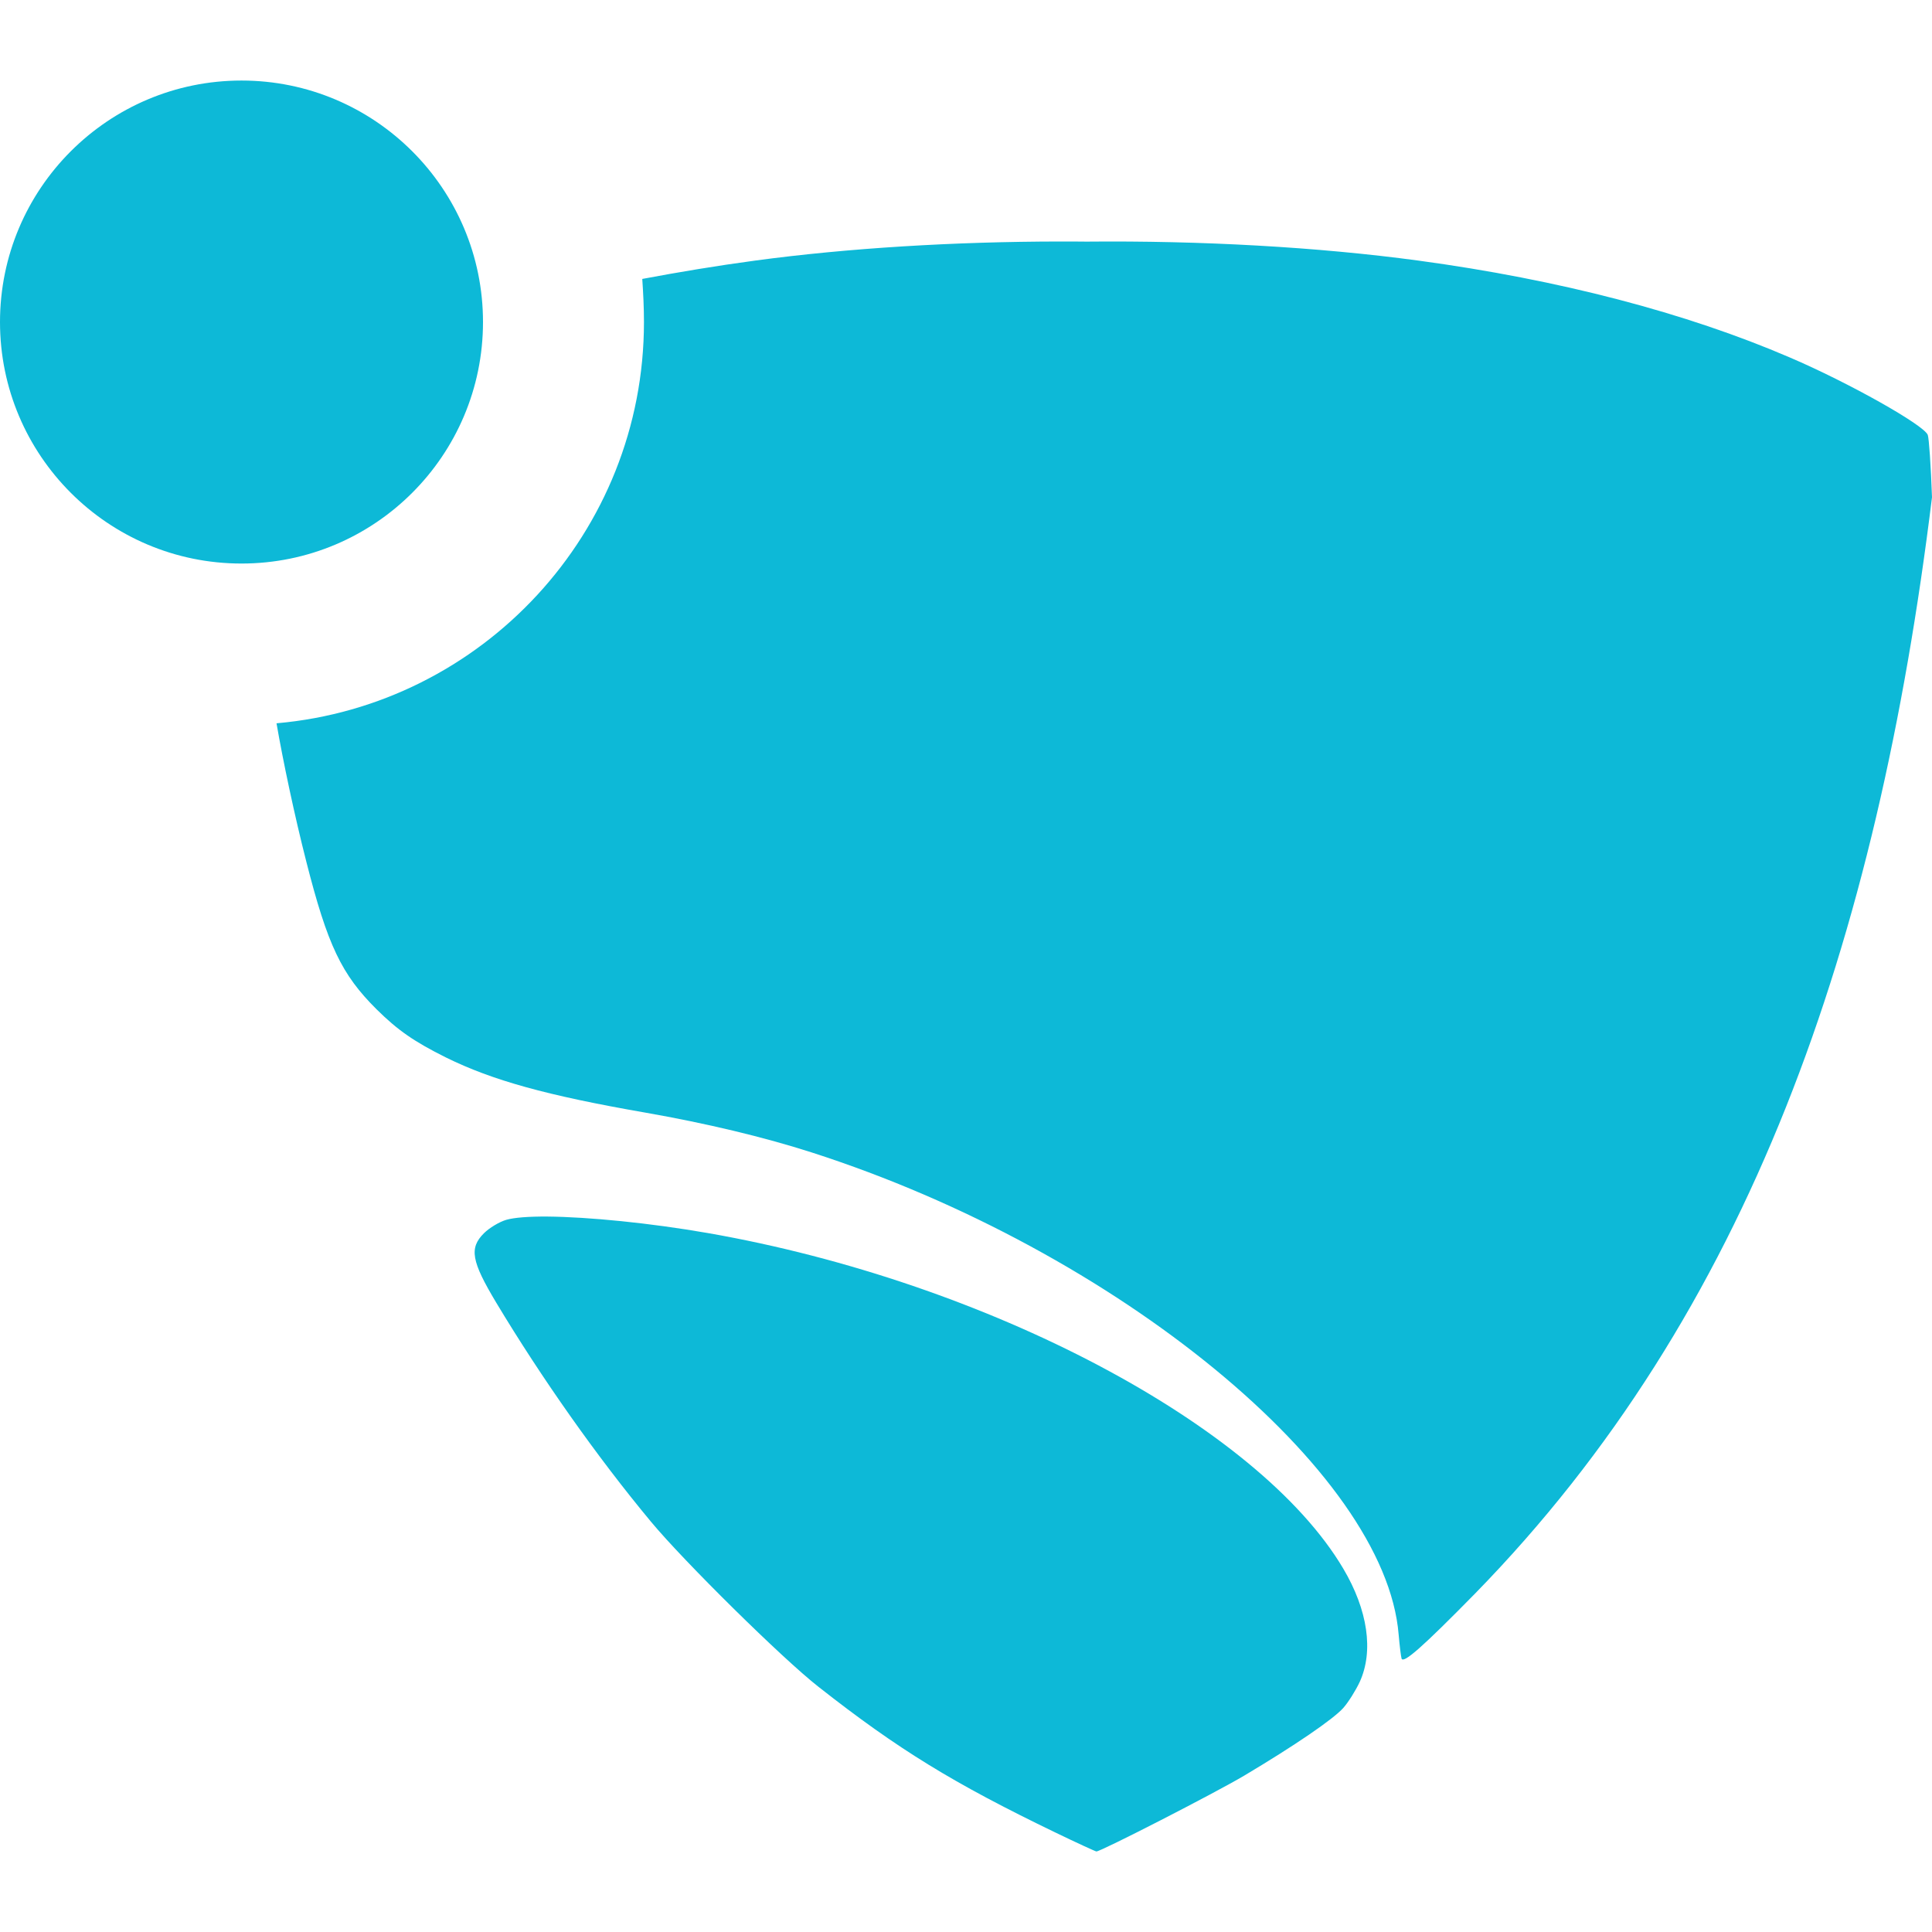 <svg xmlns="http://www.w3.org/2000/svg" style="isolation:isolate" width="16" height="16" viewBox="0 0 16 16">
 <path fill="#0db9d7" fill-rule="evenodd" d="M 5.319 2.31 C 5.623 2.253 5.934 2.201 6.254 2.158 C 7.025 2.054 7.906 2.001 8.778 2 L 8.778 2 L 8.778 2 C 8.852 2 8.926 2 8.999 2.001 C 9.943 1.992 10.91 2.045 11.746 2.158 C 12.912 2.316 13.962 2.59 14.824 2.961 C 15.312 3.17 15.934 3.52 15.965 3.602 C 15.975 3.629 15.991 3.861 16 4.118 C 15.546 7.813 14.487 10.873 12.216 13.197 C 11.78 13.641 11.621 13.781 11.607 13.735 C 11.602 13.718 11.591 13.629 11.583 13.537 C 11.473 12.183 9.249 10.356 6.722 9.544 C 6.324 9.416 5.846 9.302 5.343 9.214 C 4.527 9.072 4.078 8.947 3.694 8.758 C 3.429 8.626 3.295 8.533 3.119 8.359 C 2.828 8.07 2.713 7.829 2.536 7.133 C 2.44 6.757 2.343 6.299 2.29 5.99 C 3.994 5.841 5.333 4.409 5.333 2.667 C 5.333 2.547 5.327 2.428 5.319 2.31 L 5.319 2.31 Z M 4.533 10.075 C 4.379 10.074 4.259 10.083 4.193 10.102 C 4.135 10.119 4.052 10.169 4.008 10.213 C 3.884 10.336 3.904 10.445 4.109 10.787 C 4.485 11.413 4.946 12.067 5.391 12.602 C 5.665 12.932 6.481 13.737 6.779 13.97 C 7.438 14.488 7.895 14.768 8.738 15.175 C 8.918 15.262 9.073 15.333 9.08 15.333 C 9.118 15.333 10.065 14.847 10.304 14.705 C 10.722 14.456 11.043 14.237 11.126 14.143 C 11.167 14.096 11.228 13.999 11.261 13.928 C 11.377 13.674 11.328 13.334 11.124 12.99 C 10.421 11.803 8.174 10.616 5.864 10.212 C 5.382 10.128 4.873 10.078 4.533 10.075 L 4.533 10.075 L 4.533 10.075 L 4.533 10.075 Z M 0 2.667 C 0 1.563 0.896 0.667 2 0.667 C 3.104 0.667 4 1.563 4 2.667 C 4 3.771 3.104 4.667 2 4.667 C 0.896 4.667 0 3.771 0 2.667 Z"/>
</svg>
